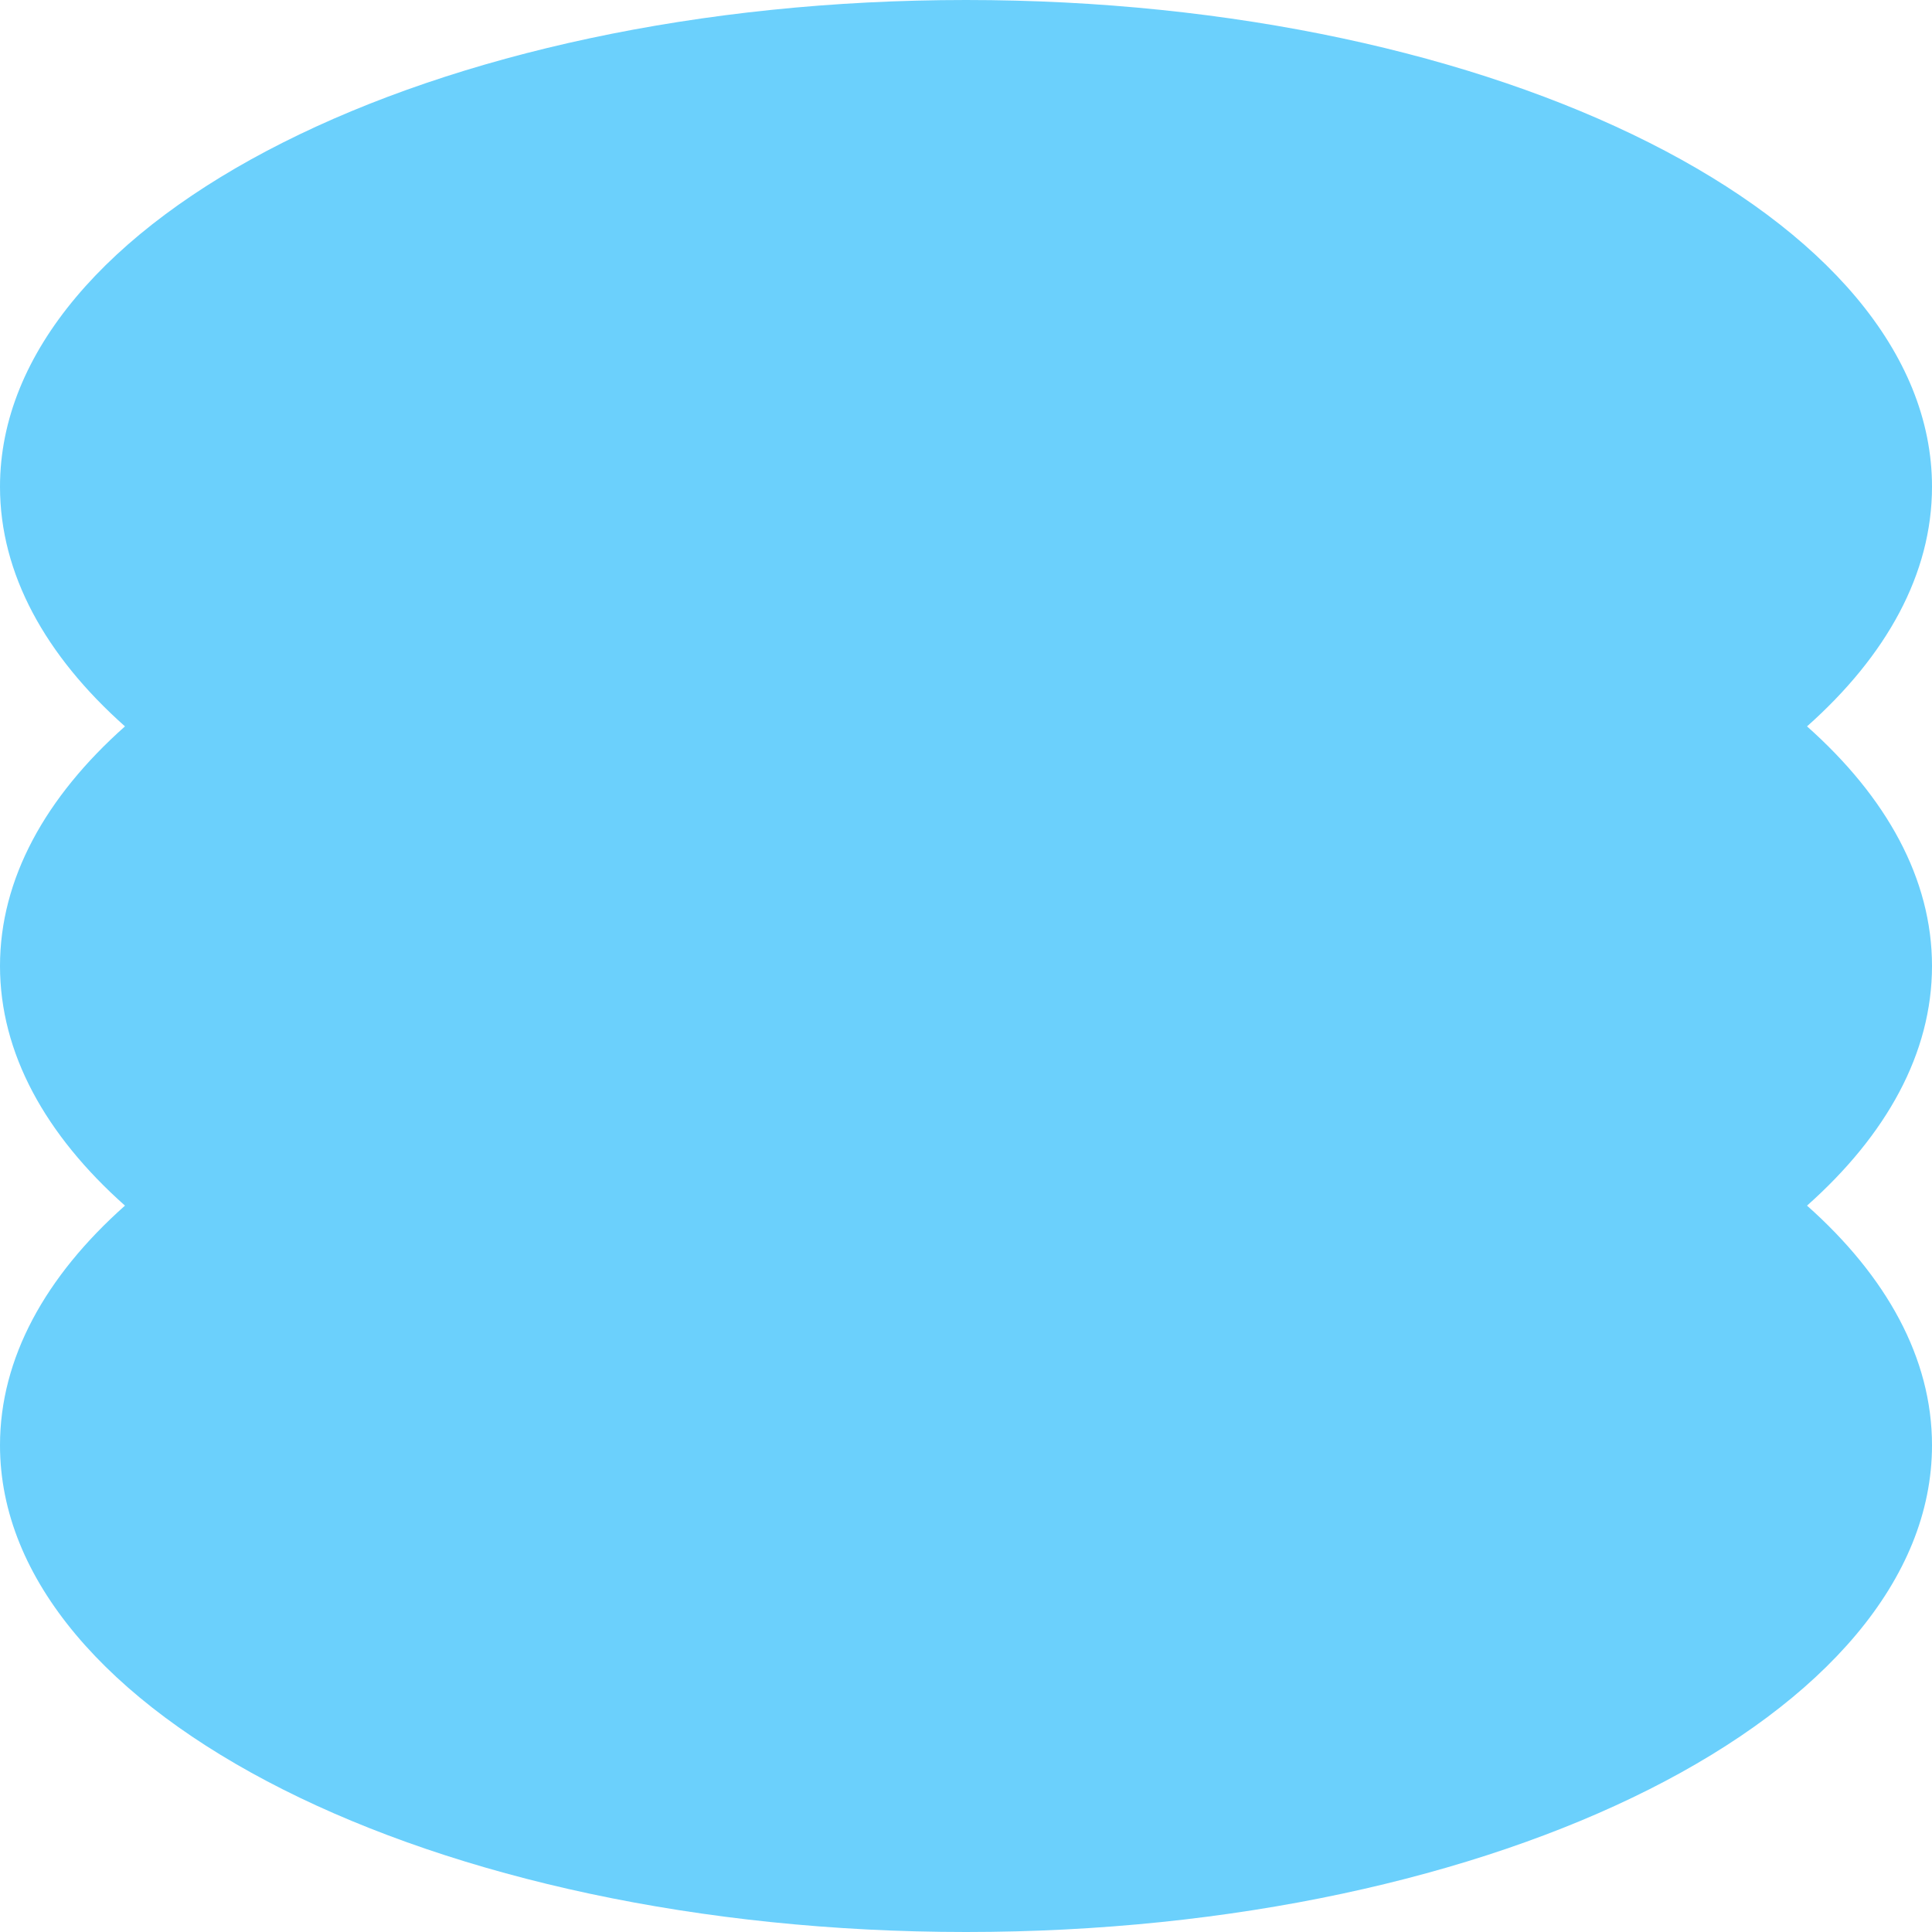 <svg width="140" height="140" viewBox="0 0 140 140" fill="none" xmlns="http://www.w3.org/2000/svg">
<path fill-rule="evenodd" clip-rule="evenodd" d="M140 35.271C140 41.584 136.709 47.51 130.944 52.636C136.709 57.762 140 63.687 140 70C140 76.313 136.709 82.238 130.944 87.364C136.709 92.49 140 98.416 140 104.728C140 124.208 108.66 140 70 140C31.34 140 0 124.208 0 104.728C0 98.416 3.291 92.49 9.056 87.364C3.291 82.238 0 76.313 0 70C0 63.687 3.291 57.762 9.056 52.636C3.291 47.51 0 41.584 0 35.271C0 15.791 31.34 0 70 0C108.66 0 140 15.791 140 35.271Z" fill="#6BD0FC"/>
</svg>
